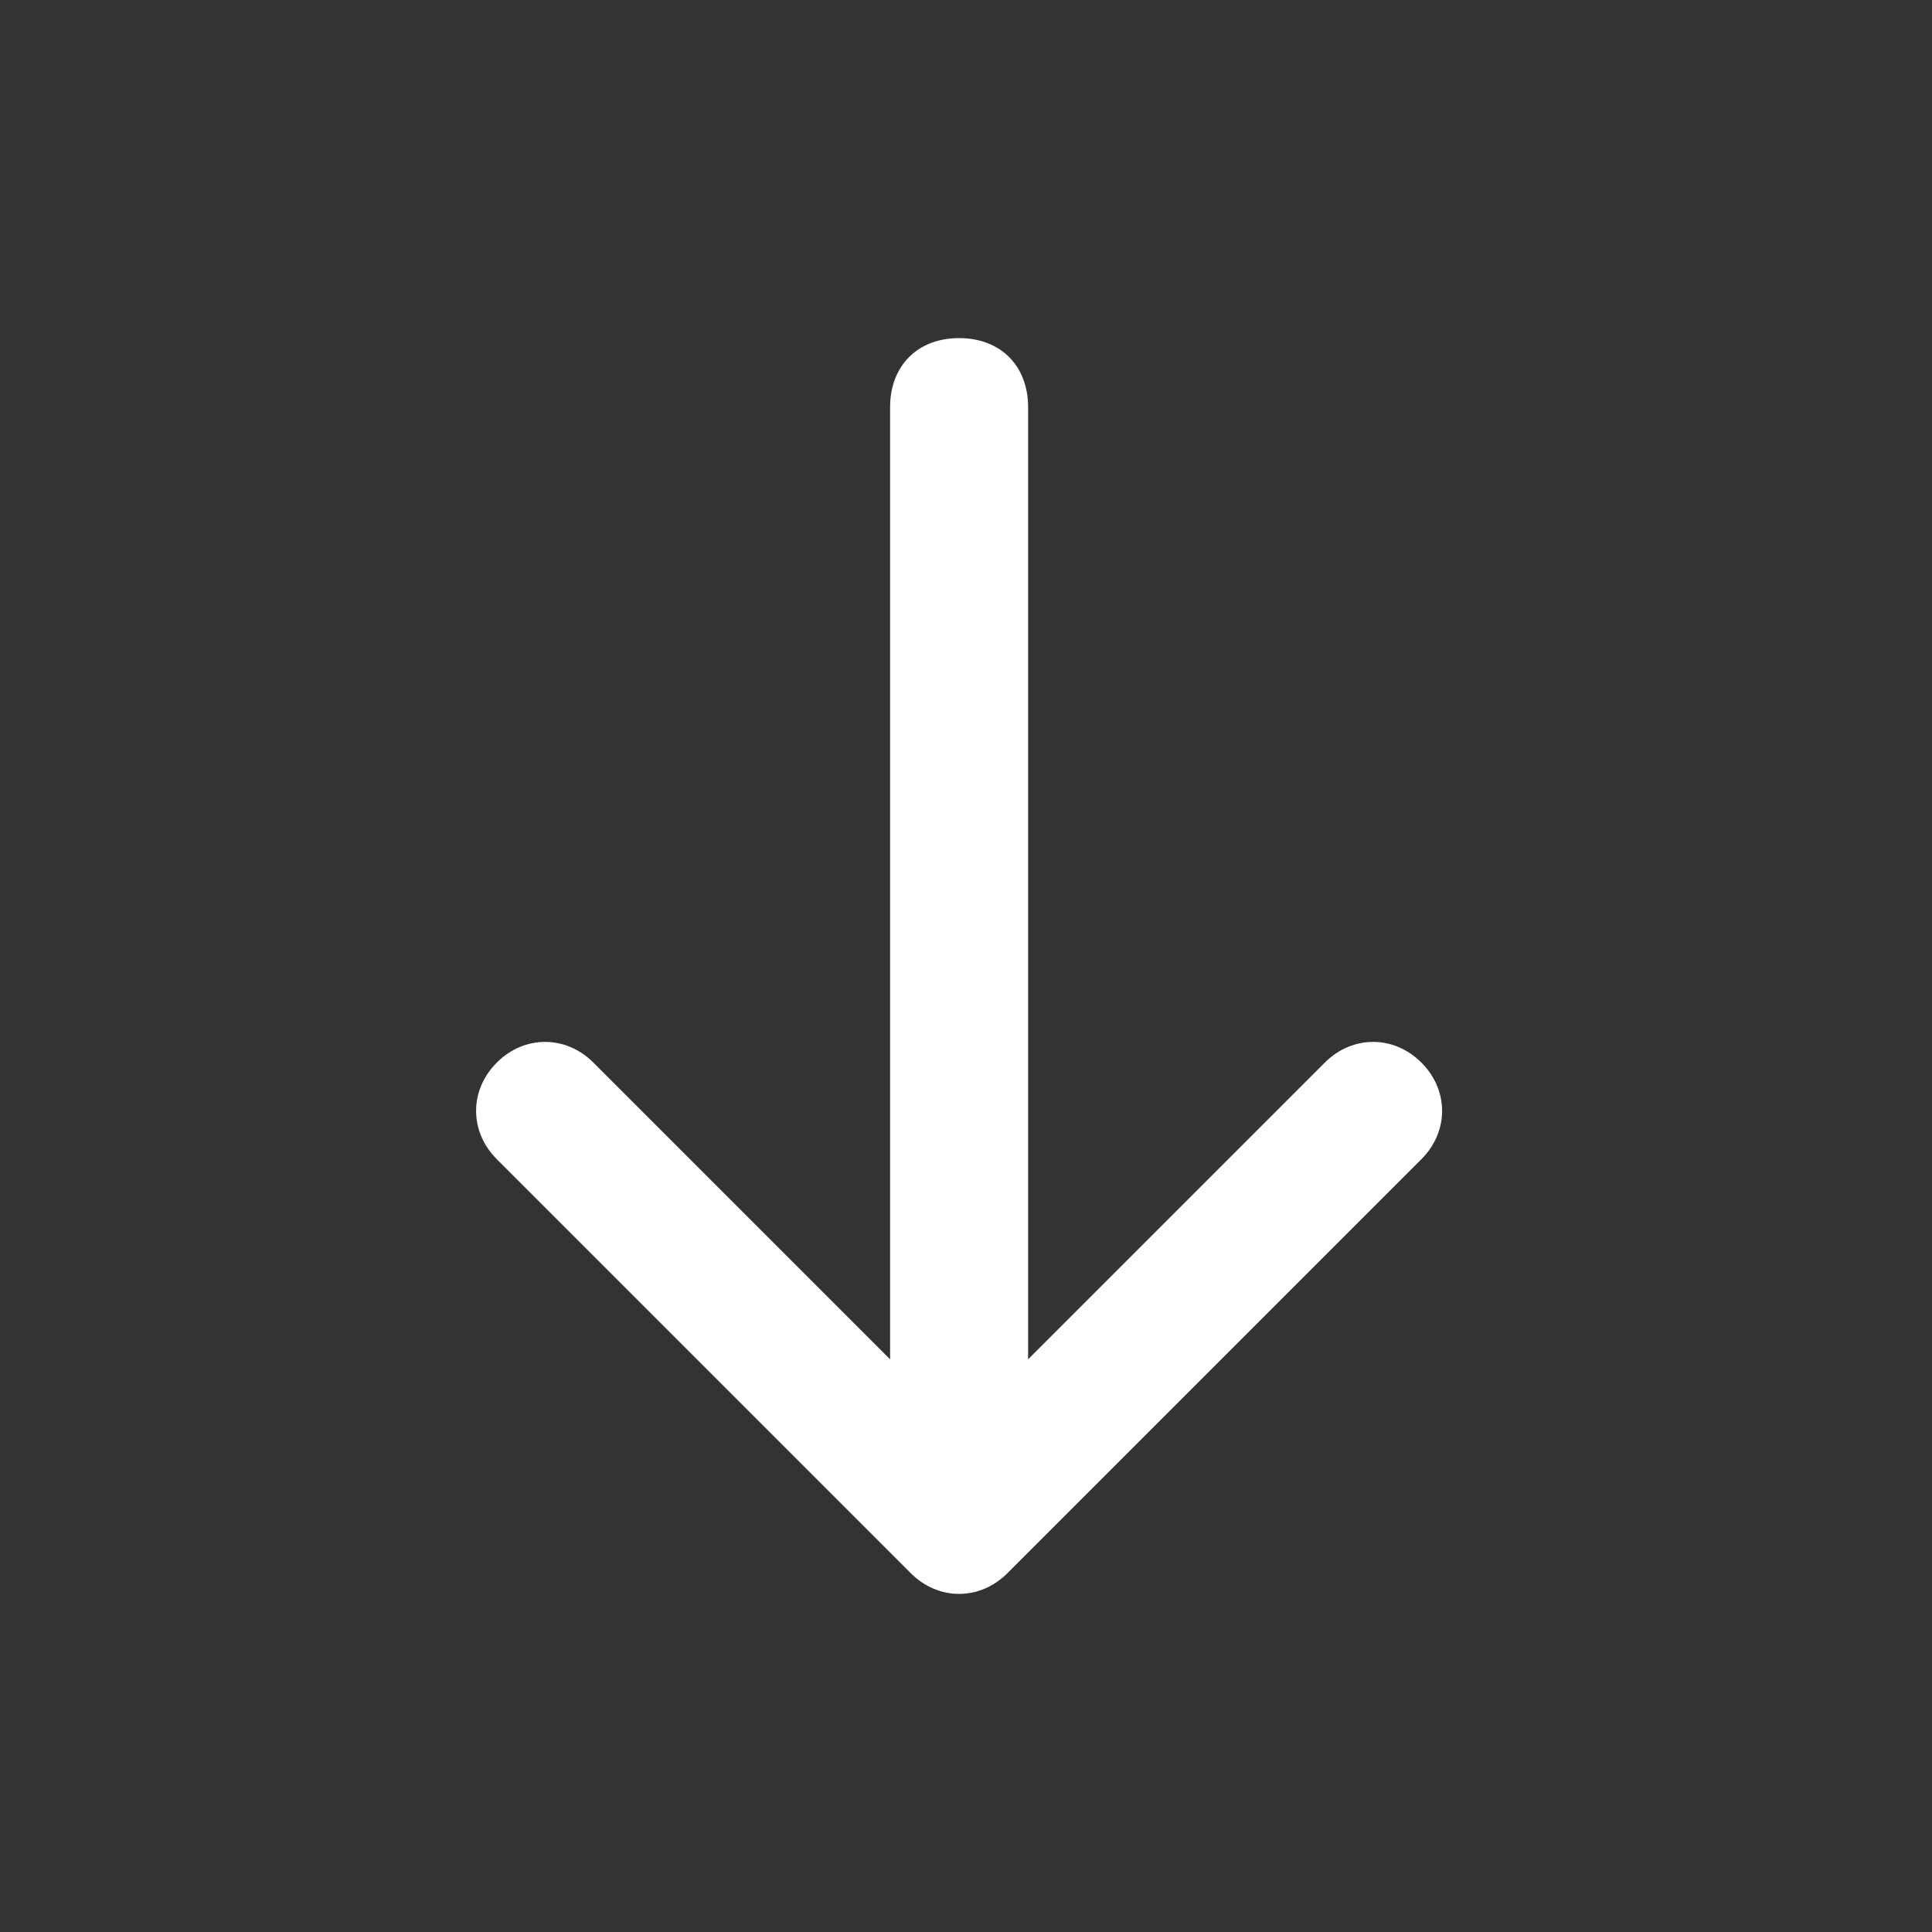 <?xml version="1.0" encoding="utf-8"?>
<!-- Generator: Adobe Illustrator 24.1.0, SVG Export Plug-In . SVG Version: 6.00 Build 0)  -->
<svg version="1.1" id="Layer_1" xmlns="http://www.w3.org/2000/svg" xmlns:xlink="http://www.w3.org/1999/xlink" x="0px" y="0px"
	 viewBox="0 0 28 28" style="enable-background:new 0 0 28 28;" xml:space="preserve">
<rect x="0" y="0" width="28" height="28" fill="#333333" stroke="none"/>
<style type="text/css">
	.st0{fill-rule:evenodd;clip-rule:evenodd;fill:#FFFFFF;}
</style>
<path class="st0" d="M13.2,22.8c0.4,0.4,1,0.4,1.4,0l6-6c0.4-0.4,0.4-1,0-1.4s-1-0.4-1.4,0l-4.3,4.3V5.9c0-0.6-0.4-1-1-1s-1,0.4-1,1
	v13.8l-4.3-4.3c-0.4-0.4-1-0.4-1.4,0s-0.4,1,0,1.4l0,0C7.2,16.8,13.2,22.8,13.2,22.8z"/>
</svg>
